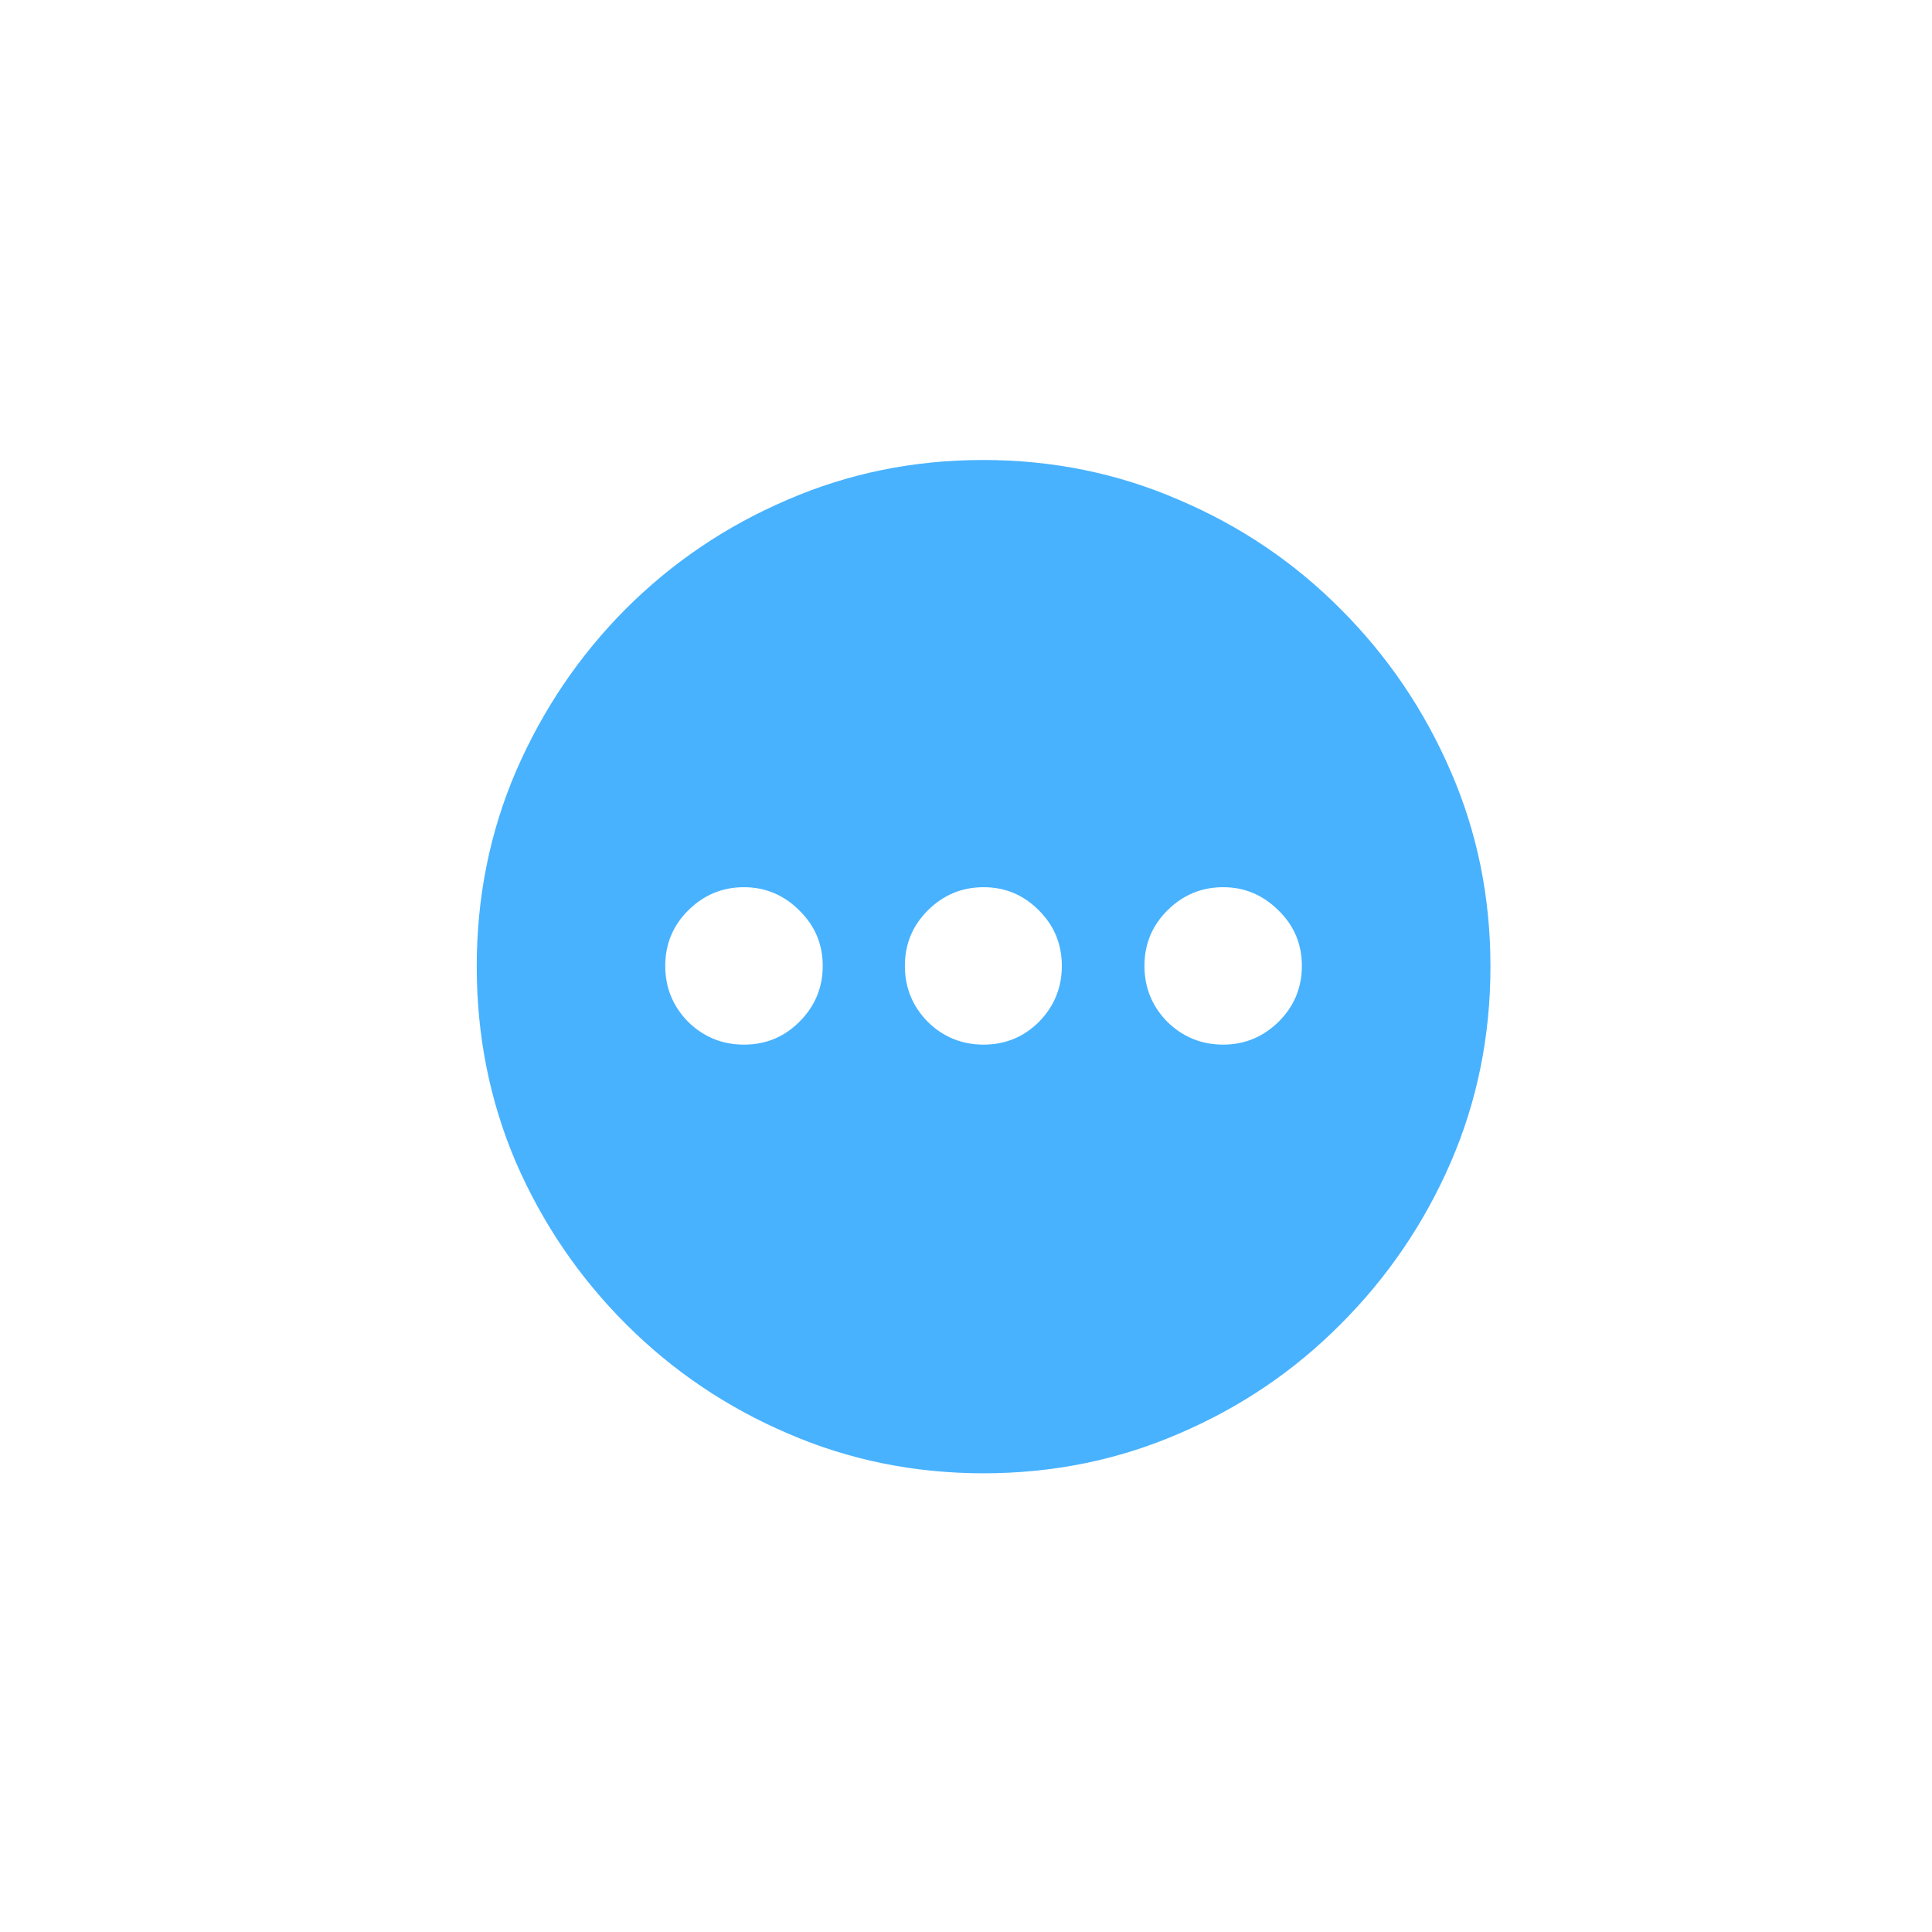 <svg width="33" height="33" viewBox="0 0 33 33" fill="none" xmlns="http://www.w3.org/2000/svg">
<path d="M16.8 25.165C15.616 25.165 14.501 24.938 13.455 24.484C12.409 24.036 11.488 23.413 10.691 22.616C9.894 21.819 9.269 20.901 8.815 19.86C8.367 18.814 8.143 17.697 8.143 16.507C8.143 15.323 8.367 14.21 8.815 13.17C9.269 12.124 9.891 11.203 10.683 10.406C11.479 9.609 12.401 8.986 13.447 8.538C14.493 8.084 15.608 7.857 16.792 7.857C17.976 7.857 19.091 8.084 20.137 8.538C21.189 8.986 22.11 9.609 22.901 10.406C23.698 11.203 24.324 12.124 24.777 13.17C25.231 14.21 25.458 15.323 25.458 16.507C25.458 17.697 25.231 18.814 24.777 19.86C24.324 20.901 23.698 21.819 22.901 22.616C22.11 23.413 21.191 24.036 20.145 24.484C19.1 24.938 17.985 25.165 16.8 25.165ZM12.708 17.843C13.079 17.843 13.394 17.713 13.654 17.453C13.92 17.188 14.053 16.869 14.053 16.498C14.053 16.128 13.92 15.812 13.654 15.552C13.389 15.287 13.073 15.154 12.708 15.154C12.337 15.154 12.019 15.287 11.753 15.552C11.493 15.812 11.363 16.128 11.363 16.498C11.363 16.869 11.493 17.188 11.753 17.453C12.019 17.713 12.337 17.843 12.708 17.843ZM16.8 17.843C17.171 17.843 17.486 17.713 17.747 17.453C18.007 17.188 18.137 16.869 18.137 16.498C18.137 16.128 18.007 15.812 17.747 15.552C17.486 15.287 17.171 15.154 16.8 15.154C16.43 15.154 16.111 15.287 15.846 15.552C15.586 15.812 15.456 16.128 15.456 16.498C15.456 16.869 15.586 17.188 15.846 17.453C16.111 17.713 16.43 17.843 16.8 17.843ZM20.893 17.843C21.258 17.843 21.573 17.713 21.839 17.453C22.105 17.188 22.237 16.869 22.237 16.498C22.237 16.128 22.105 15.812 21.839 15.552C21.573 15.287 21.258 15.154 20.893 15.154C20.522 15.154 20.204 15.287 19.938 15.552C19.678 15.812 19.548 16.128 19.548 16.498C19.548 16.869 19.678 17.188 19.938 17.453C20.204 17.713 20.522 17.843 20.893 17.843Z" fill="#48B2FF"/>
</svg>
